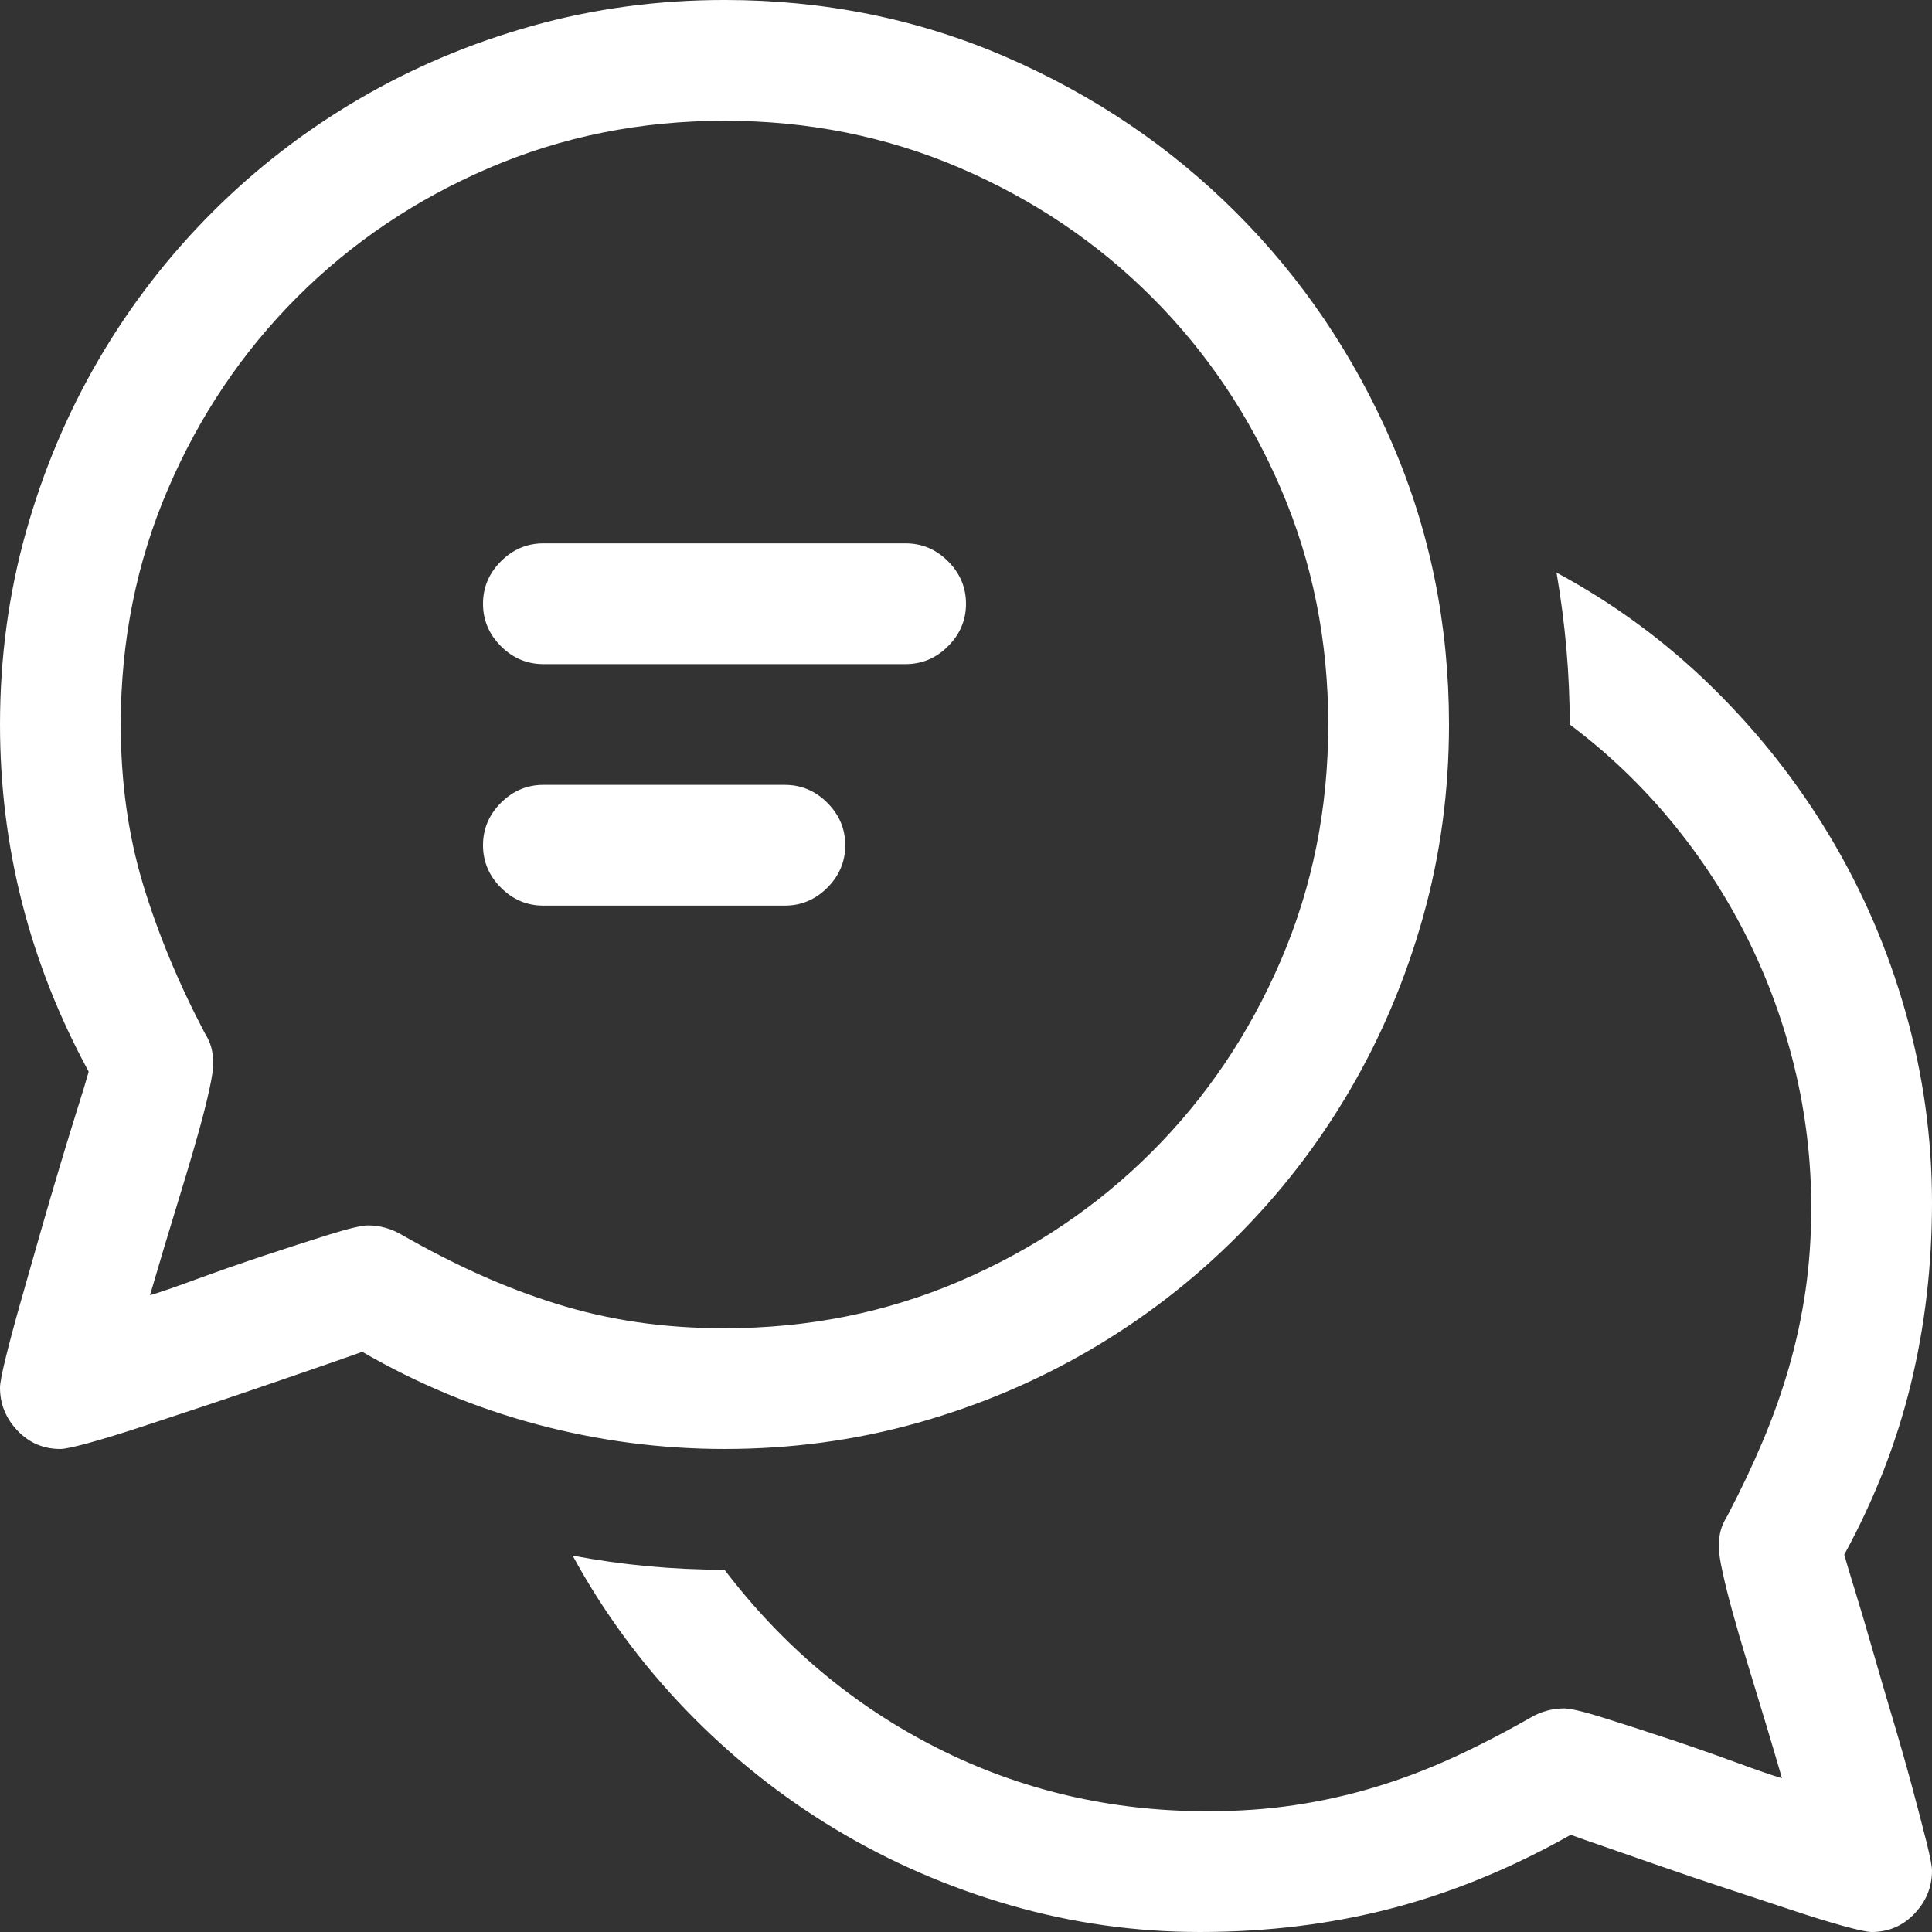 <?xml version="1.0" encoding="utf-8"?>
<svg id="" width="16" height="16" style="width:16px;height:16px;" version="1.1"
    xmlns="http://www.w3.org/2000/svg" viewBox="0 0 2048 2048" enable-background="new 0 0 2048 2048"
    xml:space="preserve"><rect x="0" y="0" width="2048" height="2048" fill="#333333" stroke="none"/><path fill="#ffffff" d="M384 1433 q-11 4 -37 13 q-26 9 -59.5 20.5 q-33.5 11.5 -69.5 23.5 q-36 12 -68 22.5 q-32 10.5 -55.5 17 q-23.5 6.5 -30.5 6.5 q-27 0 -45.5 -19.5 q-18.5 -19.5 -18.5 -45.5 q0 -7 6 -31.5 q6 -24.5 15.5 -58 q9.5 -33.5 20.5 -72 q11 -38.5 21.5 -73.5 q10.5 -35 19 -62 q8.5 -27 11.5 -38 q-94 -173 -94 -368 q0 -106 27.5 -204 q27.5 -98 77.5 -183.5 q50 -85.5 120 -155.5 q70 -70 155.5 -120 q85.5 -50 183.5 -77.5 q98 -27.5 204 -27.5 q159 0 298.5 60.5 q139.5 60.5 244 165 q104.5 104.5 165 244 q60.5 139.5 60.5 298.5 q0 106 -27.5 204 q-27.5 98 -77.5 183.5 q-50 85.5 -120 155.5 q-70 70 -155.5 120 q-85.5 50 -183.5 77.5 q-98 27.5 -204 27.5 q-101 0 -198.5 -26 q-97.5 -26 -185.5 -77 ZM1408 768 q0 -133 -50 -249.5 q-50 -116.5 -137 -203.5 q-87 -87 -203.5 -137 q-116.5 -50 -249.5 -50 q-133 0 -249.5 50 q-116.5 50 -203.5 137 q-87 87 -137 203.5 q-50 116.5 -50 249.5 q0 91 23.5 169 q23.5 78 65.5 158 q5 8 7 15.5 q2 7.5 2 17.5 q0 8 -4 26.5 q-4 18.5 -10.5 42 q-6.5 23.5 -14.5 50 q-8 26.5 -15.5 51 q-7.5 24.5 -13.5 45 q-6 20.5 -9 30.5 q14 -4 48 -16.5 q34 -12.5 71.5 -25 q37.5 -12.5 69.5 -22.5 q32 -10 42 -10 q19 0 36 10 q42 24 82 42 q40 18 81.5 31 q41.5 13 85.5 19.5 q44 6.5 93 6.5 q133 0 249.5 -50 q116.5 -50 203.5 -137 q87 -87 137 -203.5 q50 -116.5 50 -249.5 ZM576 704 q-26 0 -45 -19 q-19 -19 -19 -45 q0 -26 19 -45 q19 -19 45 -19 l384 0 q26 0 45 19 q19 19 19 45 q0 26 -19 45 q-19 19 -45 19 l-384 0 ZM607 1649 q79 15 161 15 q93 122 225.5 189 q132.5 67 286.5 67 q49 0 92.5 -6.5 q43.5 -6.5 85 -19 q41.5 -12.5 82 -31 q40.5 -18.5 82.5 -42.5 q17 -10 36 -10 q10 0 42 10 q32 10 69.5 22.5 q37.5 12.5 71.5 25 q34 12.5 48 16.5 q-3 -10 -9 -30.5 q-6 -20.5 -13.5 -45 q-7.5 -24.5 -15.5 -51 q-8 -26.5 -14.5 -50 q-6.5 -23.5 -10.5 -42 q-4 -18.5 -4 -26.5 q0 -10 2 -17.5 q2 -7.5 7 -15.5 q21 -40 37.5 -79 q16.5 -39 28 -79 q11.5 -40 17.5 -81.5 q6 -41.5 6 -87.5 q0 -75 -17.5 -147.5 q-17.5 -72.5 -50.5 -138.5 q-33 -66 -80.5 -123.5 q-47.5 -57.5 -107.5 -102.5 q0 -79 -14 -161 q91 49 164.5 121 q73.5 72 125.5 159 q52 87 80 186 q28 99 28 202 q0 100 -22.5 192.5 q-22.5 92.5 -70.5 180.5 q3 11 11.5 38.5 q8.5 27.5 18.5 62.5 q10 35 21.5 73.5 q11.5 38.5 20.5 72 q9 33.5 15 57.5 q6 24 6 31 q0 26 -18.5 45.5 q-18.5 19.5 -45.5 19.5 q-7 0 -30.5 -6.5 q-23.5 -6.5 -55 -17 q-31.5 -10.5 -68 -22.5 q-36.5 -12 -69.5 -23.5 q-33 -11.5 -59 -20.5 q-26 -9 -37 -13 q-94 53 -190 78 q-96 25 -203 25 q-103 0 -201.5 -28.5 q-98.5 -28.5 -185 -80.5 q-86.5 -52 -158 -126 q-71.5 -74 -120.5 -164 ZM576 960 q-26 0 -45 -19 q-19 -19 -19 -45 q0 -26 19 -45 q19 -19 45 -19 l256 0 q26 0 45 19 q19 19 19 45 q0 26 -19 45 q-19 19 -45 19 l-256 0 Z"/></svg>